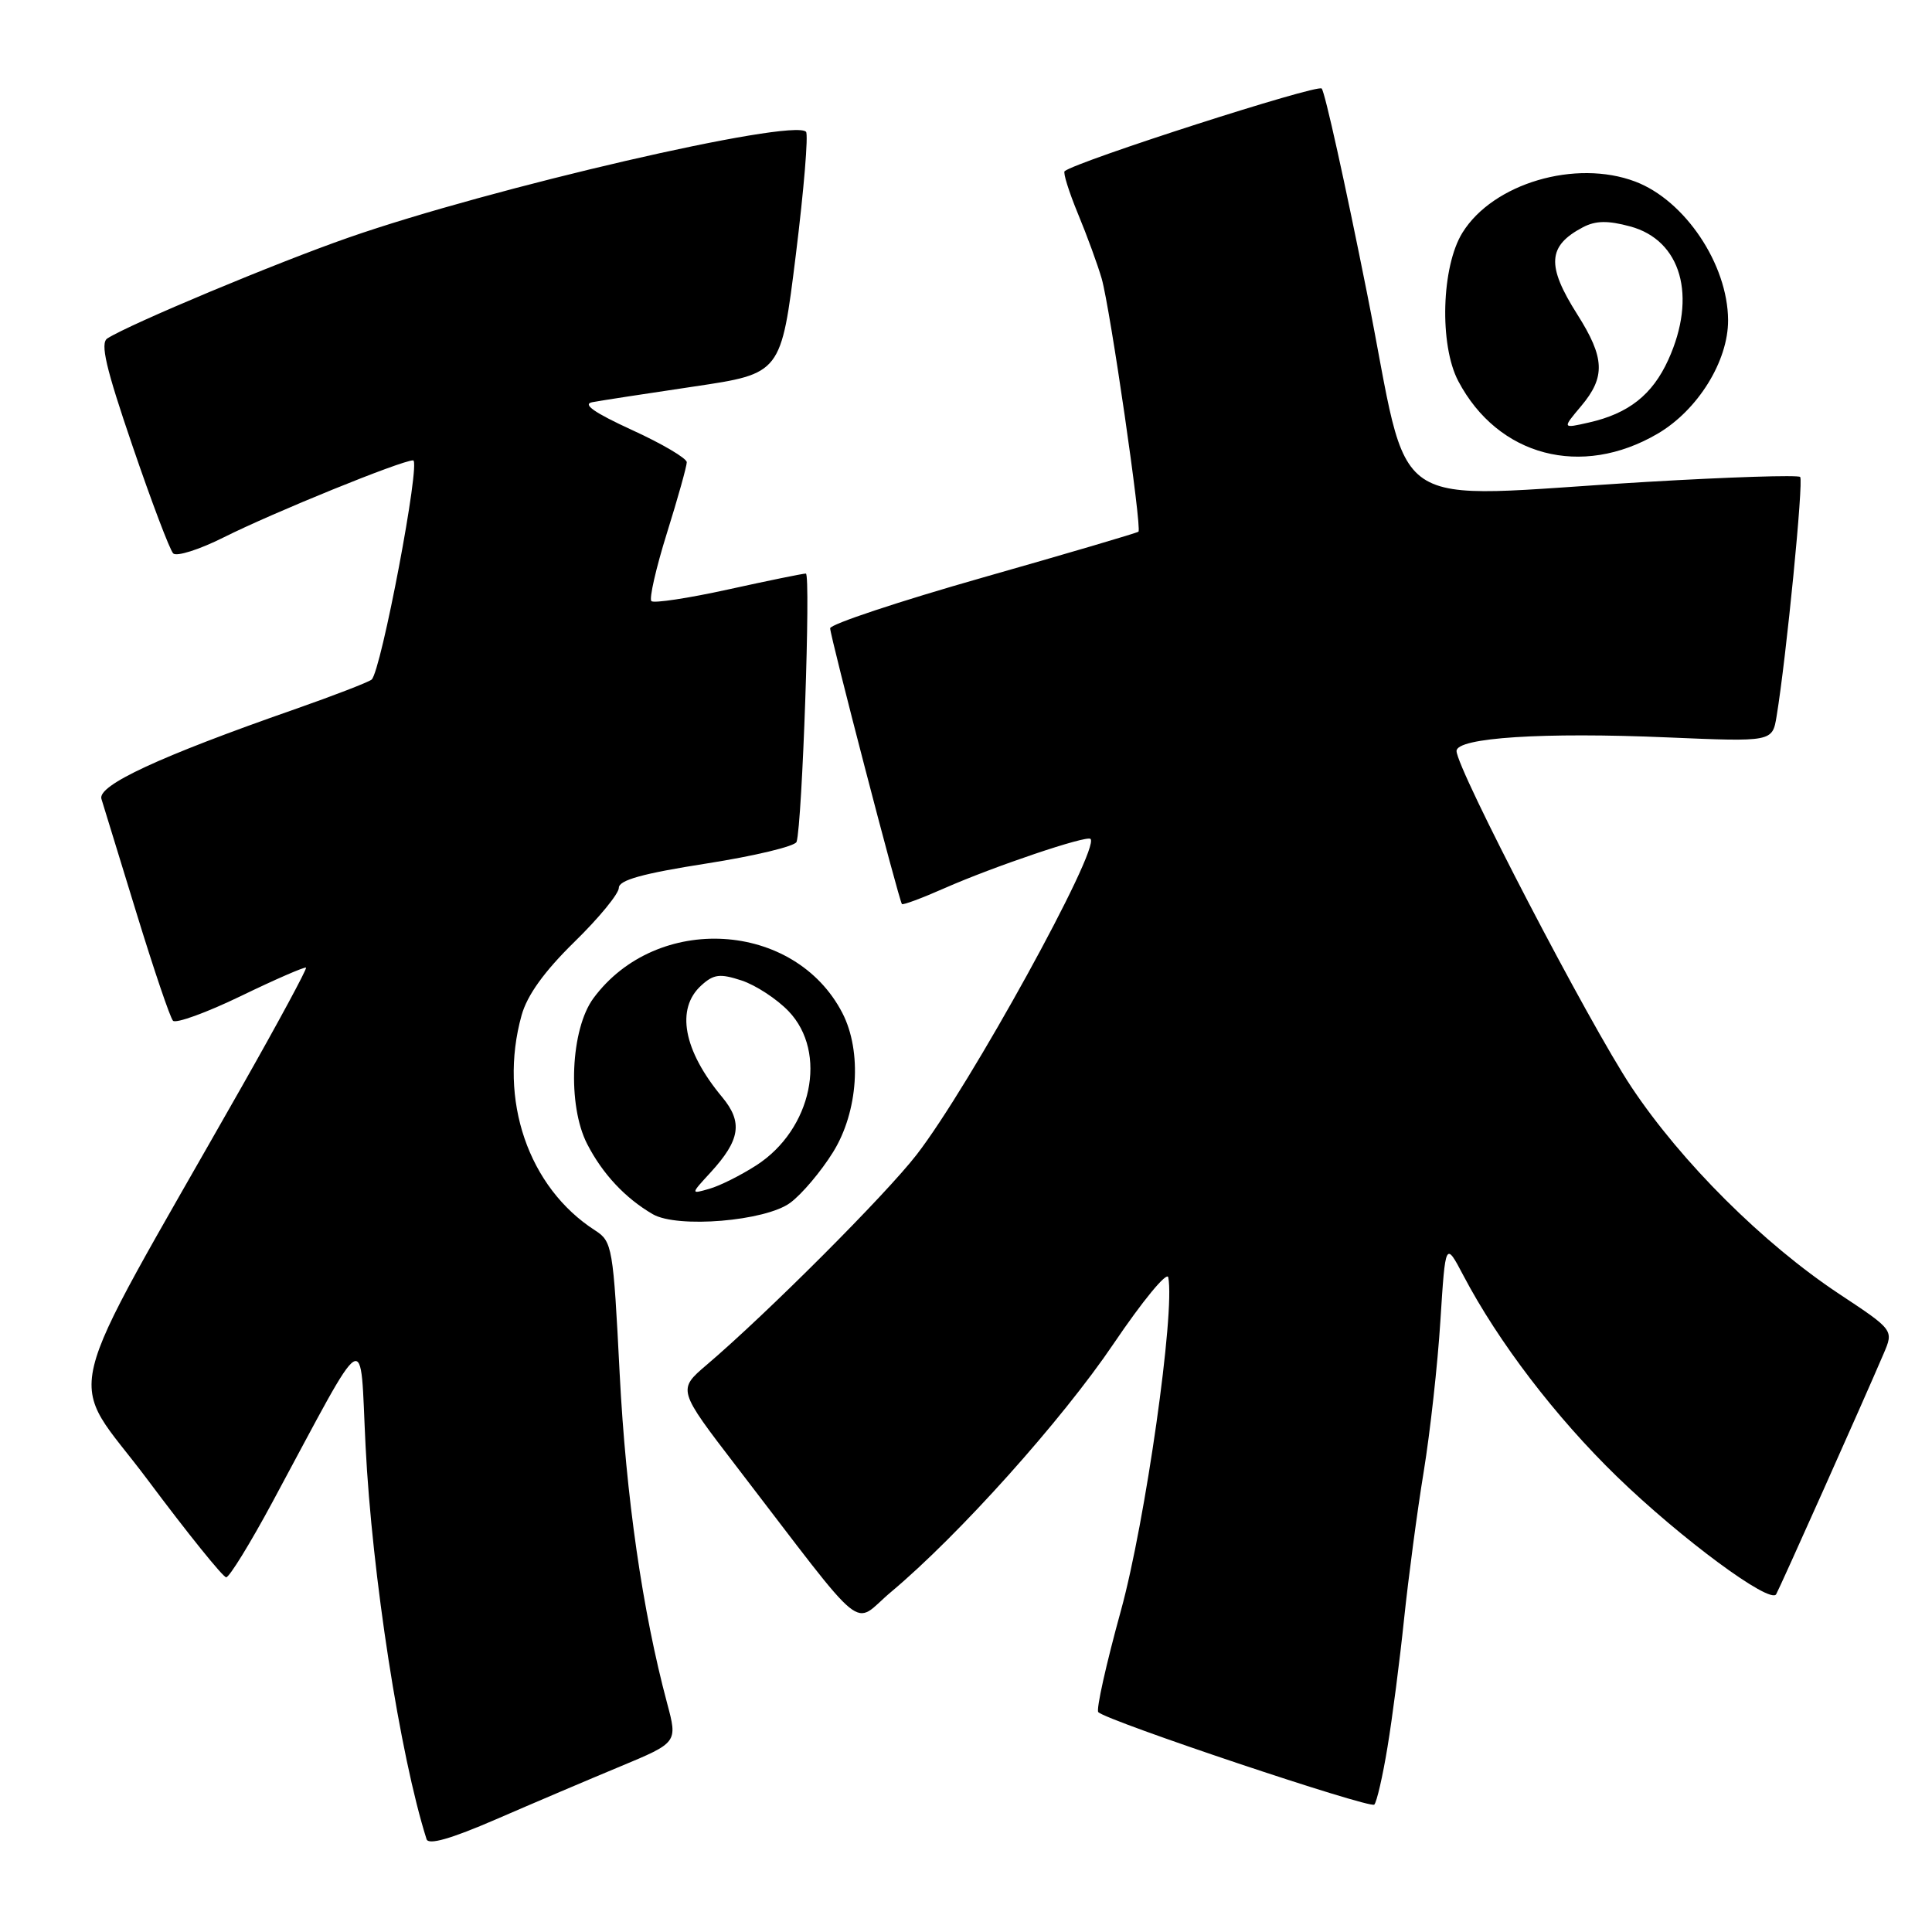 <?xml version="1.0" encoding="UTF-8" standalone="no"?>
<!DOCTYPE svg PUBLIC "-//W3C//DTD SVG 1.1//EN" "http://www.w3.org/Graphics/SVG/1.1/DTD/svg11.dtd" >
<svg xmlns="http://www.w3.org/2000/svg" xmlns:xlink="http://www.w3.org/1999/xlink" version="1.1" viewBox="0 0 256 256">
 <g >
 <path fill="currentColor"
d=" M 82.15 234.08 C 89.79 230.90 89.79 230.90 88.40 225.70 C 85.13 213.48 82.95 198.36 82.11 182.03 C 81.26 165.23 81.13 164.50 78.86 163.04 C 70.00 157.35 66.01 145.69 69.11 134.54 C 69.85 131.87 72.11 128.73 76.10 124.82 C 79.35 121.65 82.00 118.42 82.00 117.64 C 82.00 116.62 85.17 115.74 93.61 114.42 C 99.99 113.42 105.37 112.13 105.55 111.55 C 106.30 109.21 107.45 76.00 106.78 76.00 C 106.38 76.00 101.74 76.95 96.47 78.11 C 91.20 79.27 86.63 79.96 86.31 79.65 C 86.00 79.33 86.92 75.28 88.37 70.64 C 89.82 66.00 91.00 61.78 91.00 61.25 C 91.00 60.73 87.74 58.80 83.75 56.98 C 78.72 54.67 77.11 53.54 78.50 53.29 C 79.60 53.08 85.67 52.15 92.00 51.21 C 103.50 49.50 103.50 49.50 105.45 33.78 C 106.52 25.14 107.13 17.79 106.80 17.46 C 104.99 15.66 65.09 24.88 46.19 31.48 C 36.73 34.77 17.26 42.91 14.23 44.84 C 13.25 45.46 14.02 48.74 17.55 59.07 C 20.07 66.46 22.50 72.87 22.95 73.33 C 23.39 73.78 26.40 72.83 29.63 71.21 C 36.19 67.92 53.21 61.00 54.74 61.00 C 55.80 61.00 50.50 88.97 49.24 90.05 C 48.83 90.39 44.23 92.17 39.00 94.00 C 21.08 100.26 12.89 104.07 13.44 105.86 C 13.72 106.76 15.81 113.58 18.09 121.00 C 20.37 128.43 22.54 134.84 22.92 135.25 C 23.29 135.66 27.35 134.19 31.94 131.97 C 36.52 129.75 40.40 128.07 40.55 128.22 C 40.70 128.37 36.87 135.47 32.03 144.00 C 7.29 187.60 8.73 181.59 19.57 196.09 C 24.87 203.19 29.56 209.00 29.97 209.00 C 30.39 209.00 33.16 204.50 36.12 199.00 C 48.99 175.10 47.65 175.90 48.44 191.60 C 49.29 208.68 53.00 232.61 56.52 243.70 C 56.77 244.51 59.74 243.66 65.70 241.08 C 70.54 238.98 77.94 235.83 82.15 234.08 Z  M 183.85 231.50 C 184.49 227.65 185.48 220.00 186.05 214.50 C 186.63 209.00 187.79 200.22 188.65 195.00 C 189.50 189.78 190.50 180.78 190.86 175.00 C 191.53 164.50 191.53 164.50 193.90 169.00 C 198.54 177.83 206.14 187.78 214.26 195.66 C 222.70 203.85 234.52 212.59 235.35 211.25 C 235.79 210.52 246.91 185.65 249.59 179.37 C 250.93 176.24 250.93 176.24 243.71 171.46 C 233.64 164.79 222.81 154.01 216.18 144.05 C 210.61 135.69 193.00 101.86 193.00 99.51 C 193.00 97.74 204.50 97.00 220.95 97.71 C 234.85 98.30 234.85 98.30 235.41 94.90 C 236.70 87.09 239.00 63.67 238.53 63.20 C 238.25 62.92 229.13 63.21 218.26 63.85 C 182.69 65.95 187.15 68.97 181.12 38.75 C 178.24 24.31 175.55 12.16 175.13 11.73 C 174.53 11.13 142.77 21.34 141.07 22.68 C 140.84 22.87 141.63 25.40 142.83 28.31 C 144.04 31.22 145.45 35.09 145.98 36.92 C 147.11 40.88 151.34 70.01 150.85 70.45 C 150.66 70.62 141.39 73.35 130.25 76.52 C 119.11 79.69 110.00 82.72 110.00 83.25 C 110.00 84.30 119.11 119.30 119.51 119.79 C 119.64 119.95 122.17 119.01 125.13 117.70 C 131.66 114.82 143.99 110.65 144.50 111.16 C 145.80 112.47 128.49 143.92 121.46 153.00 C 117.37 158.29 101.65 174.03 93.64 180.85 C 89.78 184.14 89.78 184.14 97.59 194.32 C 115.36 217.46 112.78 215.37 118.06 210.95 C 127.06 203.41 140.68 188.22 147.55 178.06 C 151.37 172.41 154.63 168.44 154.80 169.25 C 155.72 173.83 151.77 201.62 148.53 213.40 C 146.57 220.50 145.22 226.56 145.53 226.87 C 146.71 228.04 181.53 239.70 182.10 239.12 C 182.43 238.78 183.22 235.35 183.85 231.50 Z  M 104.72 159.37 C 106.25 158.24 108.80 155.22 110.38 152.67 C 113.72 147.31 114.25 139.33 111.62 134.23 C 105.31 122.02 87.03 120.93 78.64 132.26 C 75.60 136.37 75.16 146.44 77.80 151.58 C 79.83 155.54 82.84 158.76 86.50 160.89 C 89.76 162.78 101.44 161.81 104.72 159.37 Z  M 219.64 57.47 C 224.97 54.35 229.01 47.84 228.98 42.41 C 228.94 35.02 223.26 26.55 216.68 24.06 C 208.77 21.07 197.84 24.30 193.79 30.82 C 190.99 35.31 190.70 45.71 193.23 50.50 C 198.49 60.47 209.55 63.38 219.64 57.47 Z  M 94.14 155.37 C 98.09 151.06 98.46 148.70 95.68 145.36 C 90.54 139.18 89.51 133.65 92.94 130.56 C 94.57 129.08 95.40 128.98 98.27 129.92 C 100.14 130.54 102.94 132.37 104.49 133.99 C 109.73 139.46 107.59 149.66 100.22 154.41 C 98.17 155.73 95.38 157.13 94.00 157.52 C 91.50 158.24 91.50 158.24 94.14 155.37 Z  M 209.50 53.82 C 212.76 49.95 212.65 47.42 209.00 41.66 C 204.89 35.18 205.06 32.58 209.75 30.11 C 211.43 29.23 213.04 29.20 216.00 30.00 C 222.77 31.82 224.89 39.24 221.06 47.67 C 218.95 52.31 215.80 54.80 210.52 55.99 C 207.00 56.79 207.00 56.79 209.50 53.82 Z "/>
</g>
</svg>